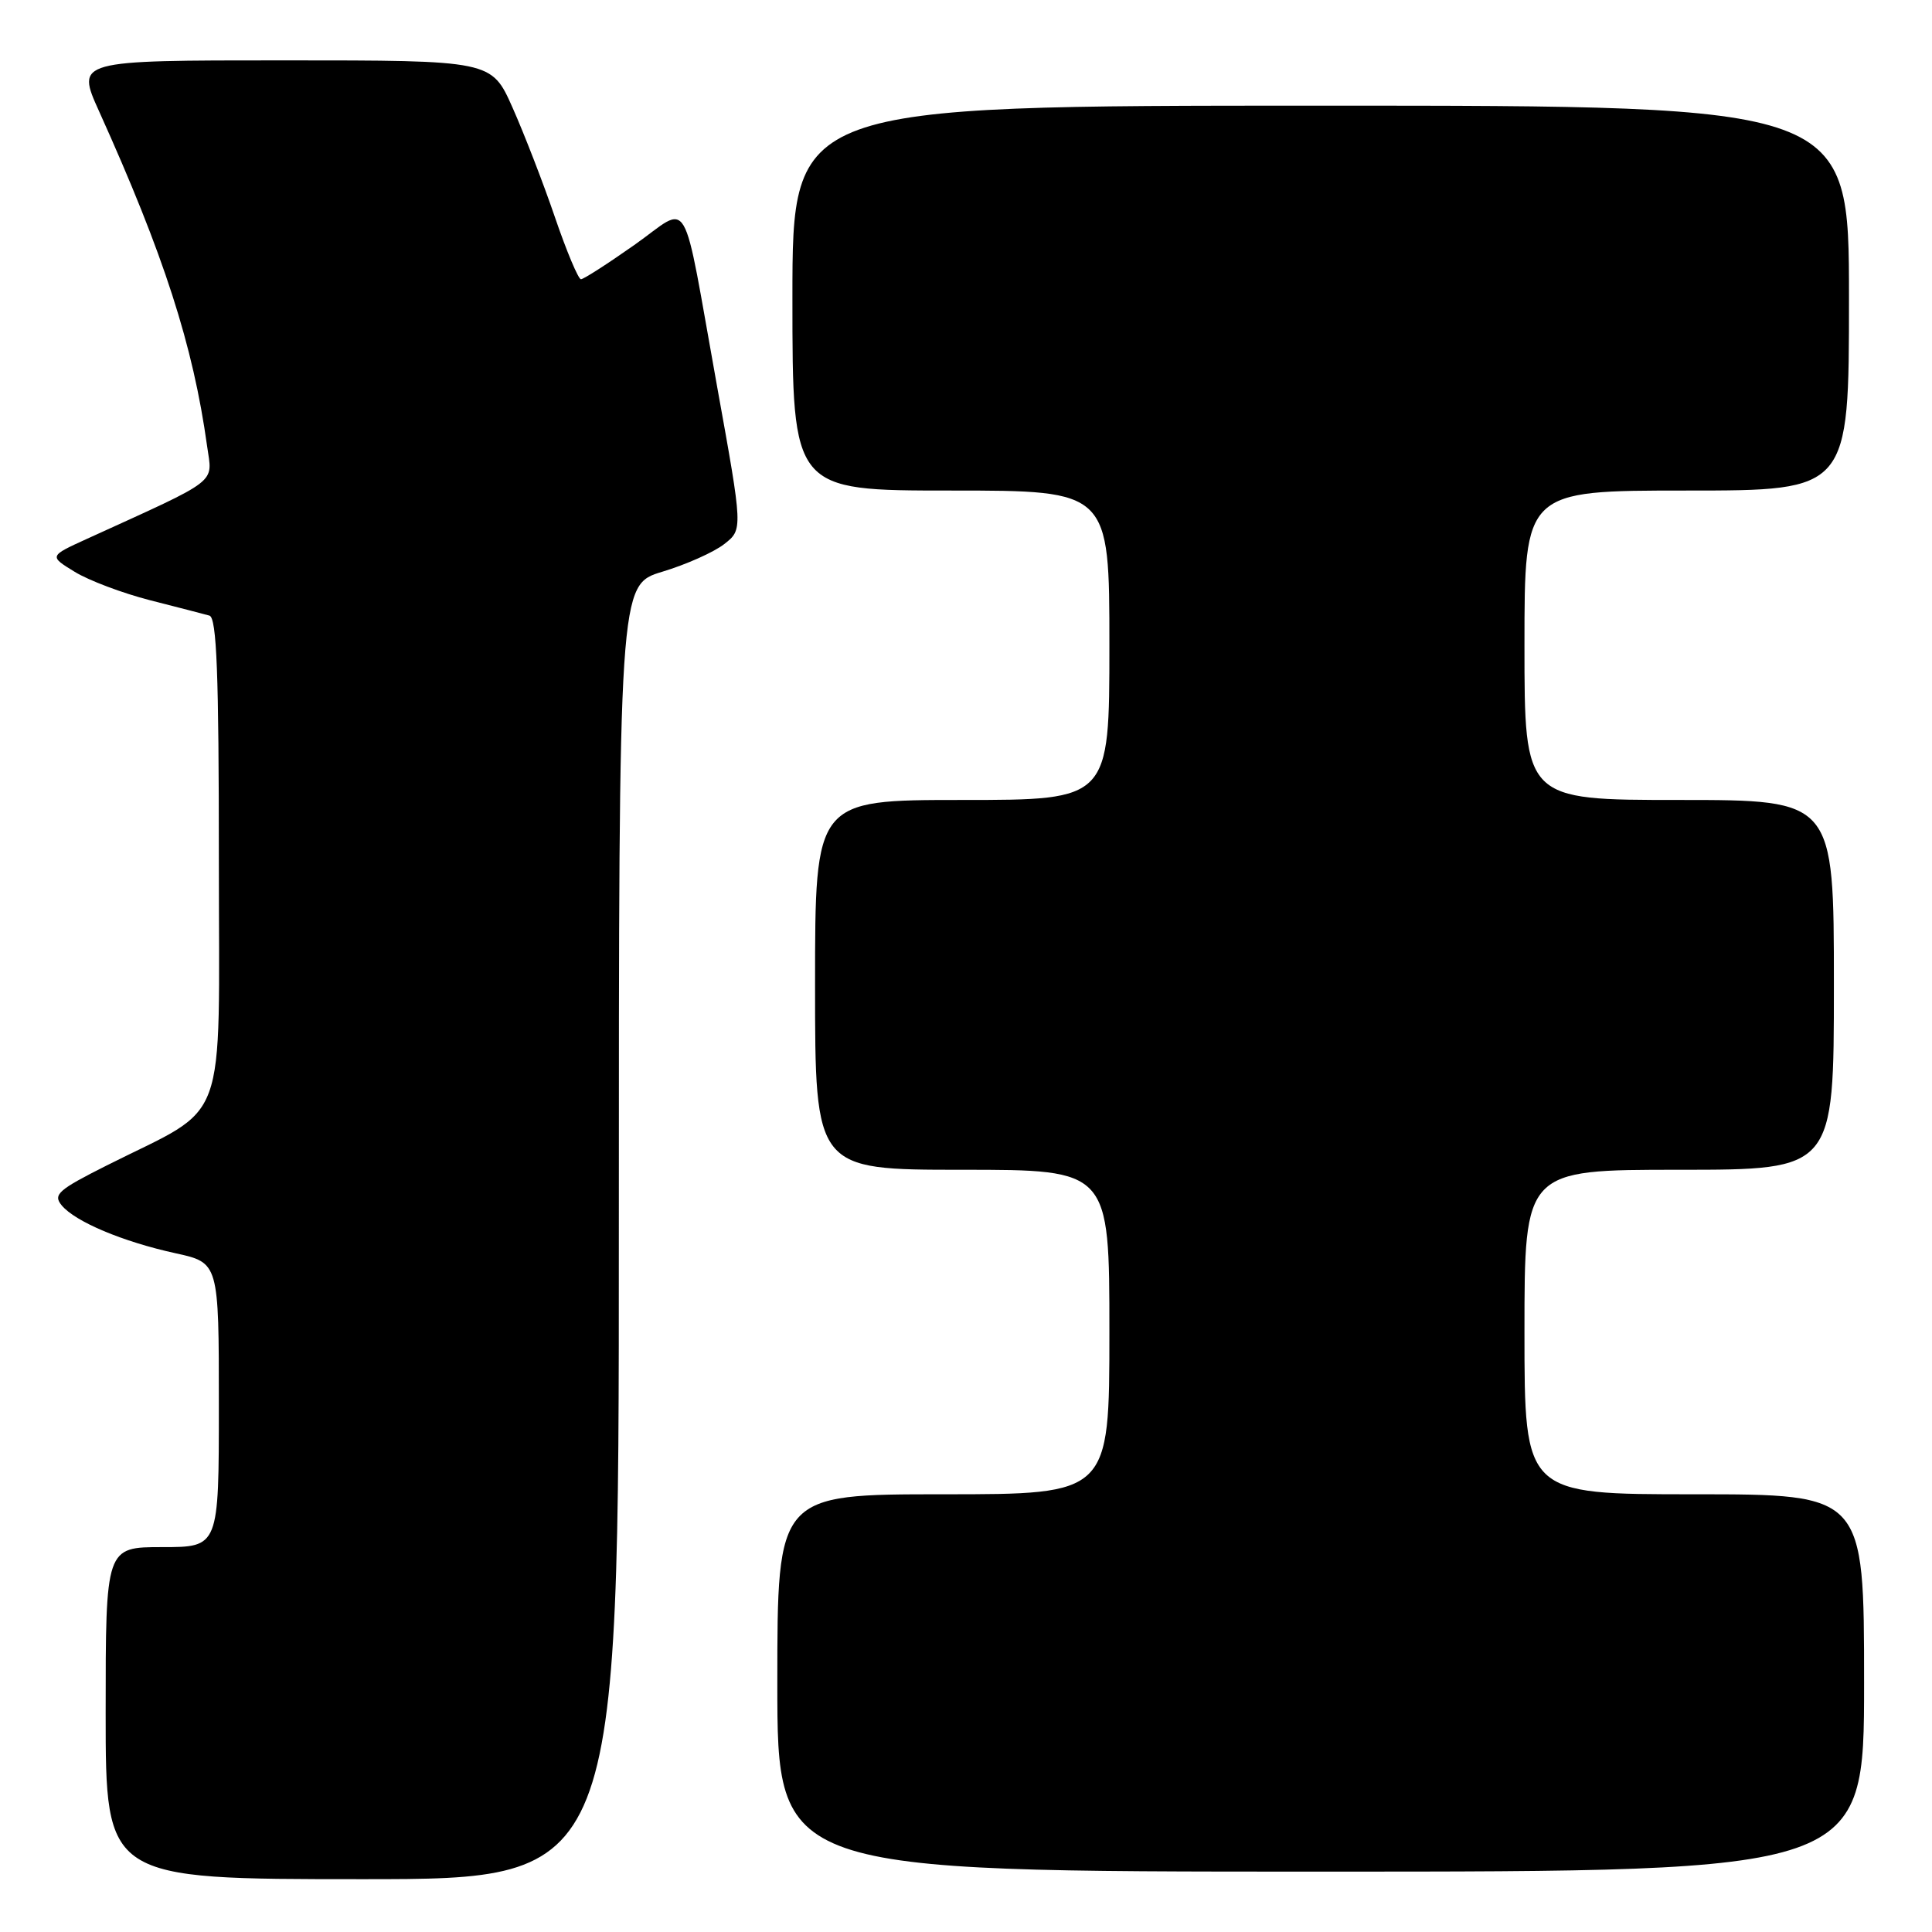 <?xml version="1.0" encoding="UTF-8" standalone="no"?>
<!DOCTYPE svg PUBLIC "-//W3C//DTD SVG 1.1//EN" "http://www.w3.org/Graphics/SVG/1.1/DTD/svg11.dtd" >
<svg xmlns="http://www.w3.org/2000/svg" xmlns:xlink="http://www.w3.org/1999/xlink" version="1.1" viewBox="0 0 256 256">
 <g >
 <path fill="currentColor"
d=" M 82.00 163.25 C 82.00 77.50 82.00 77.50 87.75 75.76 C 90.91 74.81 94.61 73.16 95.97 72.09 C 98.44 70.16 98.44 70.16 95.04 51.33 C 90.24 24.71 91.65 27.12 84.04 32.47 C 80.50 34.96 77.33 37.00 76.98 37.00 C 76.63 37.00 75.07 33.29 73.52 28.75 C 71.97 24.21 69.44 17.69 67.91 14.25 C 65.13 8.00 65.13 8.00 37.60 8.00 C 10.08 8.00 10.08 8.00 13.13 14.75 C 21.73 33.80 25.59 45.76 27.44 59.10 C 28.15 64.19 29.35 63.27 11.50 71.41 C 6.50 73.69 6.50 73.69 9.90 75.77 C 11.77 76.92 16.27 78.61 19.90 79.54 C 23.53 80.46 27.06 81.38 27.75 81.57 C 28.72 81.86 29.00 89.20 29.00 113.96 C 29.00 150.25 30.49 146.20 14.12 154.44 C 7.70 157.67 7.00 158.29 8.17 159.71 C 9.96 161.88 16.26 164.53 23.25 166.06 C 29.00 167.32 29.00 167.32 29.00 186.16 C 29.00 205.00 29.00 205.00 21.50 205.00 C 14.00 205.00 14.00 205.00 14.00 227.00 C 14.00 249.00 14.00 249.00 48.00 249.00 C 82.00 249.00 82.00 249.00 82.00 163.25 Z  M 247.00 223.00 C 247.00 198.00 247.00 198.00 224.50 198.00 C 202.00 198.00 202.00 198.00 202.00 176.50 C 202.00 155.00 202.00 155.00 222.50 155.00 C 243.00 155.00 243.00 155.00 243.00 130.50 C 243.00 106.00 243.00 106.00 222.50 106.00 C 202.00 106.00 202.00 106.00 202.00 85.50 C 202.00 65.00 202.00 65.00 223.50 65.00 C 245.00 65.00 245.00 65.00 245.00 39.50 C 245.00 14.00 245.00 14.00 175.00 14.00 C 105.00 14.00 105.00 14.00 105.00 39.50 C 105.00 65.00 105.00 65.00 126.00 65.00 C 147.00 65.00 147.00 65.00 147.00 85.50 C 147.00 106.00 147.00 106.00 127.50 106.00 C 108.00 106.00 108.00 106.00 108.00 130.50 C 108.00 155.00 108.00 155.00 127.50 155.00 C 147.00 155.00 147.00 155.00 147.00 176.50 C 147.00 198.00 147.00 198.00 125.00 198.00 C 103.00 198.00 103.00 198.00 103.00 223.00 C 103.00 248.00 103.00 248.00 175.00 248.00 C 247.00 248.00 247.00 248.00 247.00 223.00 Z "/>
</g>
</svg>